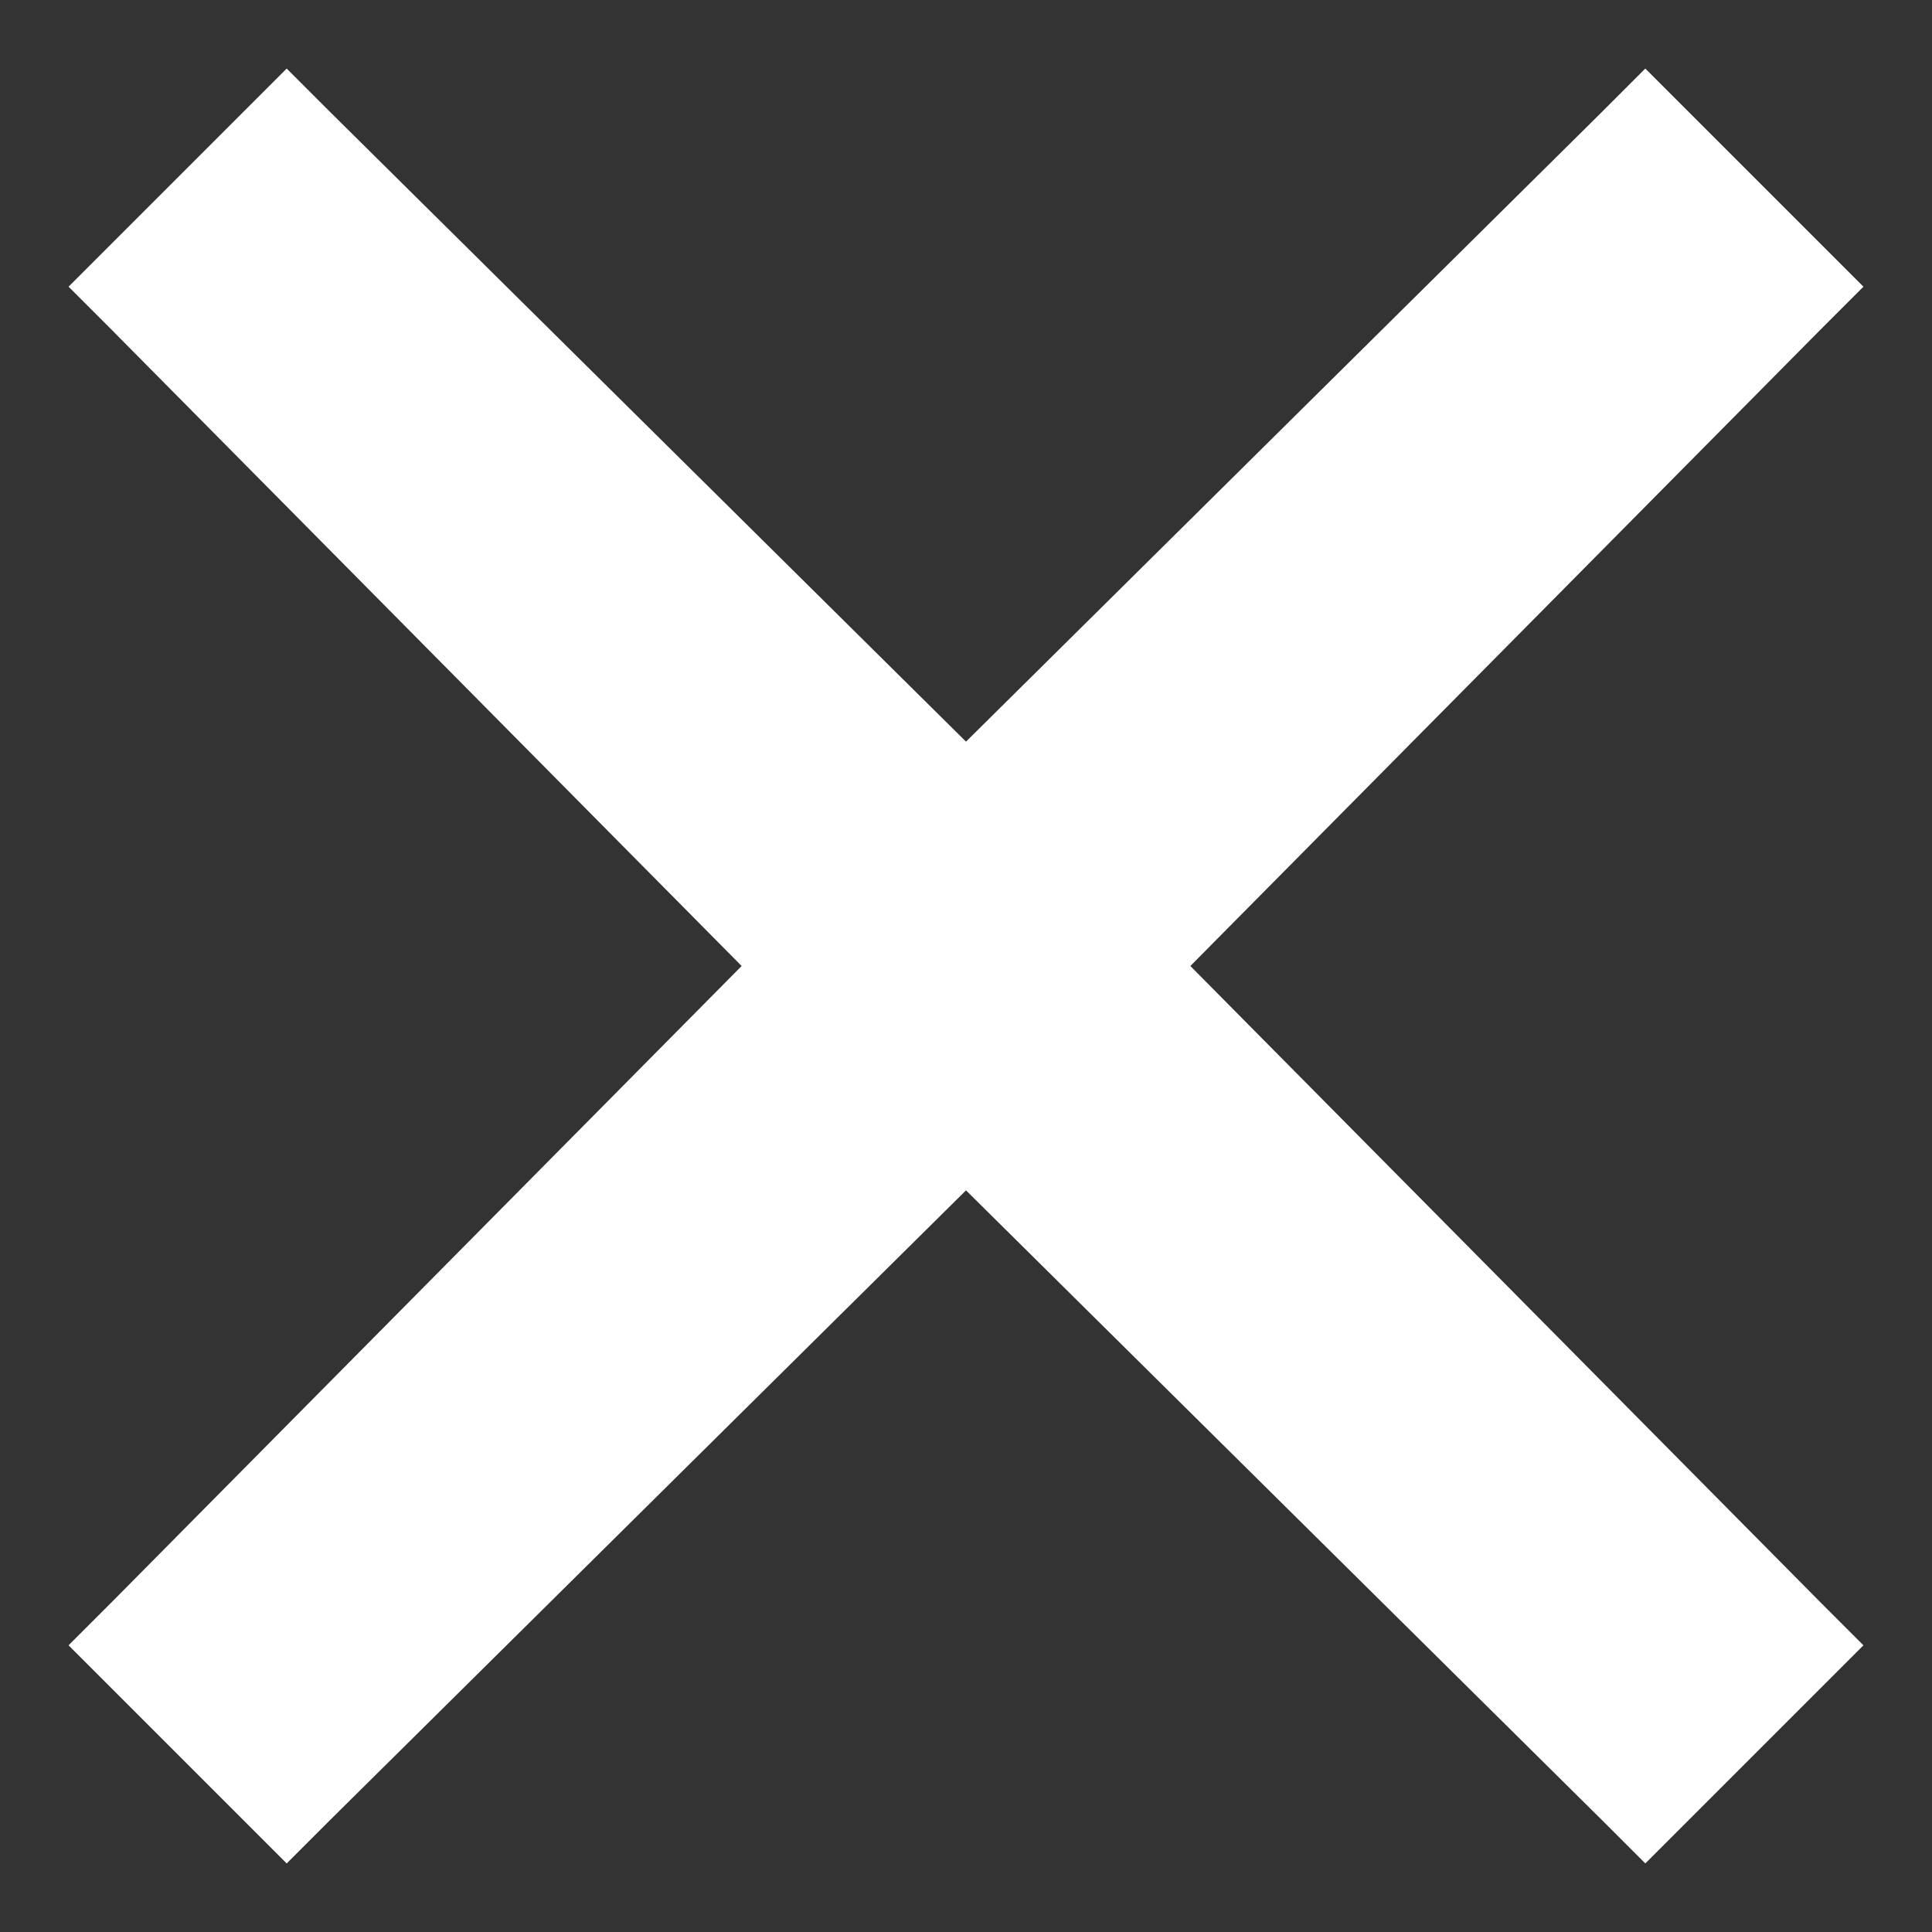 <?xml version="1.0" encoding="utf-8"?>
<!-- Generator: Adobe Illustrator 19.2.0, SVG Export Plug-In . SVG Version: 6.00 Build 0)  -->
<svg version="1.1" id="Layer_1" xmlns="http://www.w3.org/2000/svg" xmlns:xlink="http://www.w3.org/1999/xlink" x="0px" y="0px"
	 viewBox="0 0 31 31" enable-background="new 0 0 31 31" xml:space="preserve">
<rect x="0" y="0" width="31" height="31" fill="#333333" stroke="none"/>
<polygon fill="#fff" points="19.1,15.5 29.2,5.3 29.9,4.6 29.2,3.9 27.1,1.8 26.4,1.1 25.7,1.8 15.5,11.9 5.3,1.8 4.6,1.1
	3.9,1.8 1.8,3.9 1.1,4.6 1.8,5.3 11.9,15.5 1.8,25.7 1.1,26.4 1.8,27.1 3.9,29.2 4.6,29.9 5.3,29.2 15.5,19.1 25.7,29.2 26.4,29.9
	27.1,29.2 29.2,27.1 29.9,26.4 29.2,25.7 "/>
</svg>